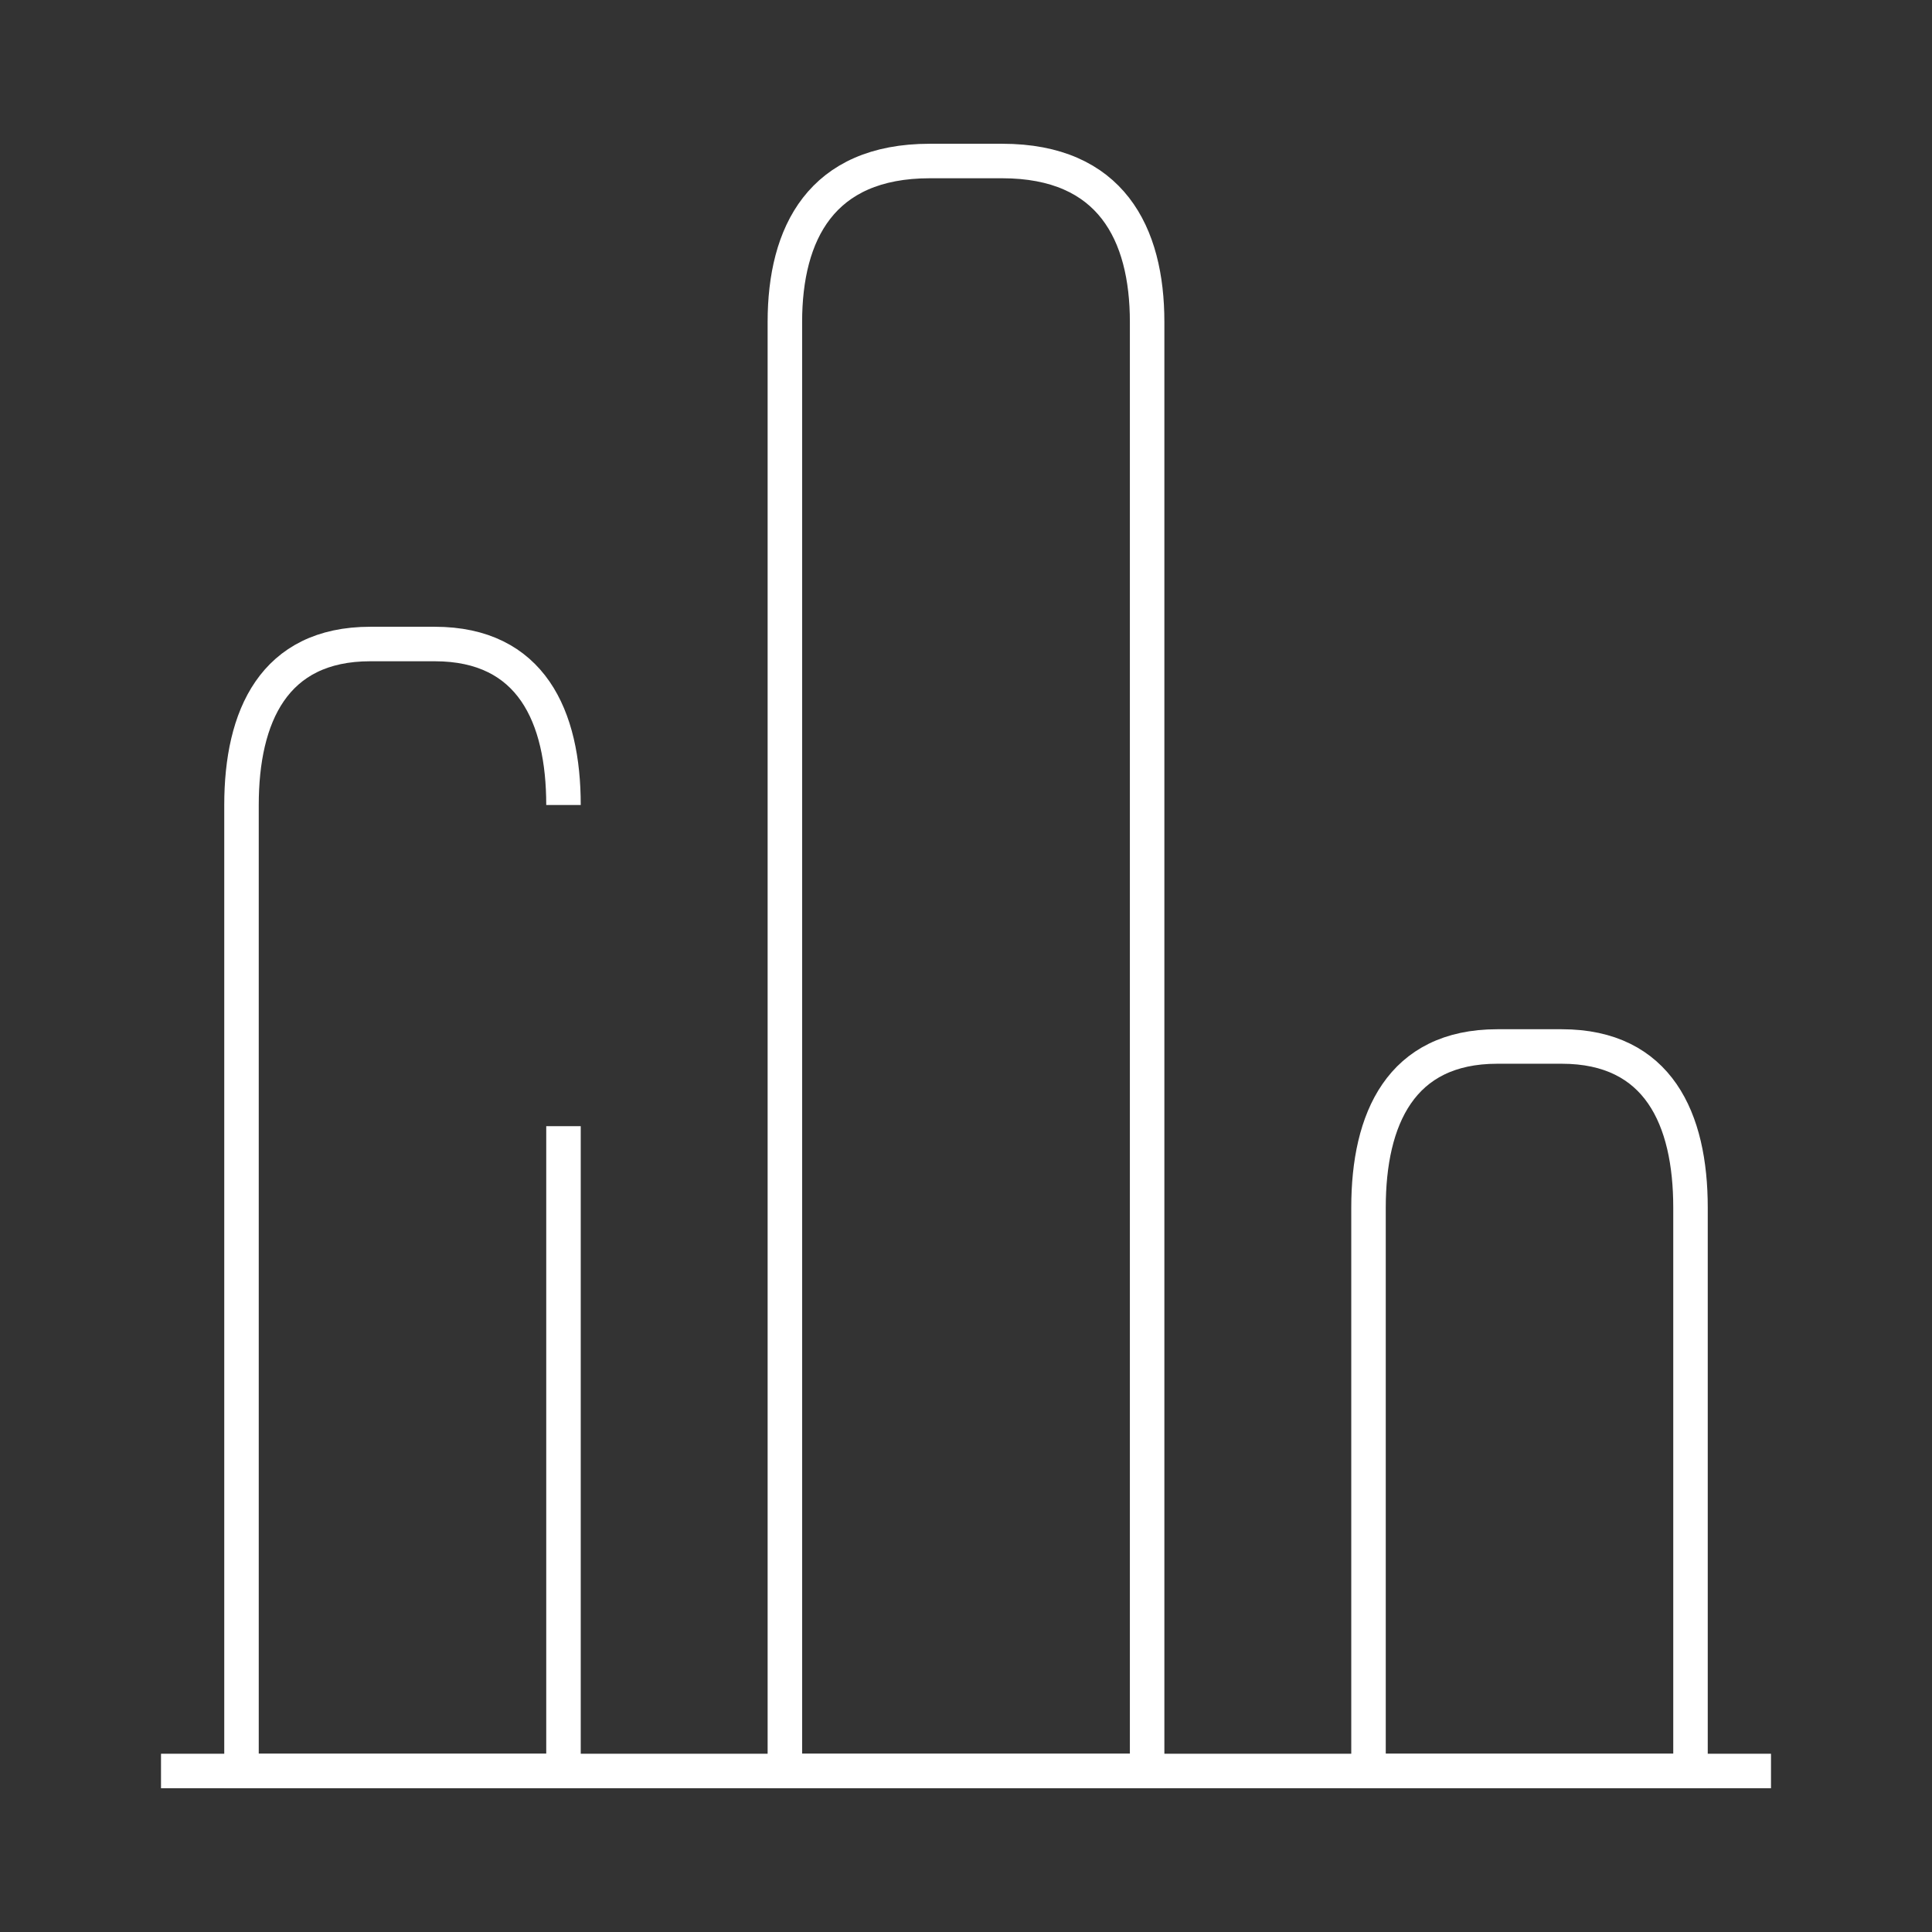 <svg width="56" height="56" viewBox="0 0 56 56" fill="none" xmlns="http://www.w3.org/2000/svg">
<rect x="0" y="0" width="56" height="56" fill="#333333" stroke="none"/>
<path d="M4.667 51.333H51.333" stroke="white" strokeWidth="3.5" strokeMiterlimit="10" strokeLinecap="round" strokeLinejoin="round"/>
<path d="M22.75 9.333V51.333H33.25V9.333C33.25 6.767 32.2 4.667 29.05 4.667H26.95C23.8 4.667 22.75 6.767 22.75 9.333Z" stroke="white" strokeWidth="3.5" strokeLinecap="round" strokeLinejoin="round"/>
<path d="M16.333 23.333C16.333 20.767 15.4 18.667 12.6 18.667H10.733C7.933 18.667 7 20.767 7 23.333V51.333H16.333V32.643" stroke="white" strokeWidth="3.5" strokeLinecap="round" strokeLinejoin="round"/>
<path d="M39.667 35V51.333H49V35C49 32.433 48.067 30.333 45.267 30.333H43.4C40.6 30.333 39.667 32.433 39.667 35Z" stroke="white" strokeWidth="3.5" strokeLinecap="round" strokeLinejoin="round"/>
</svg>
